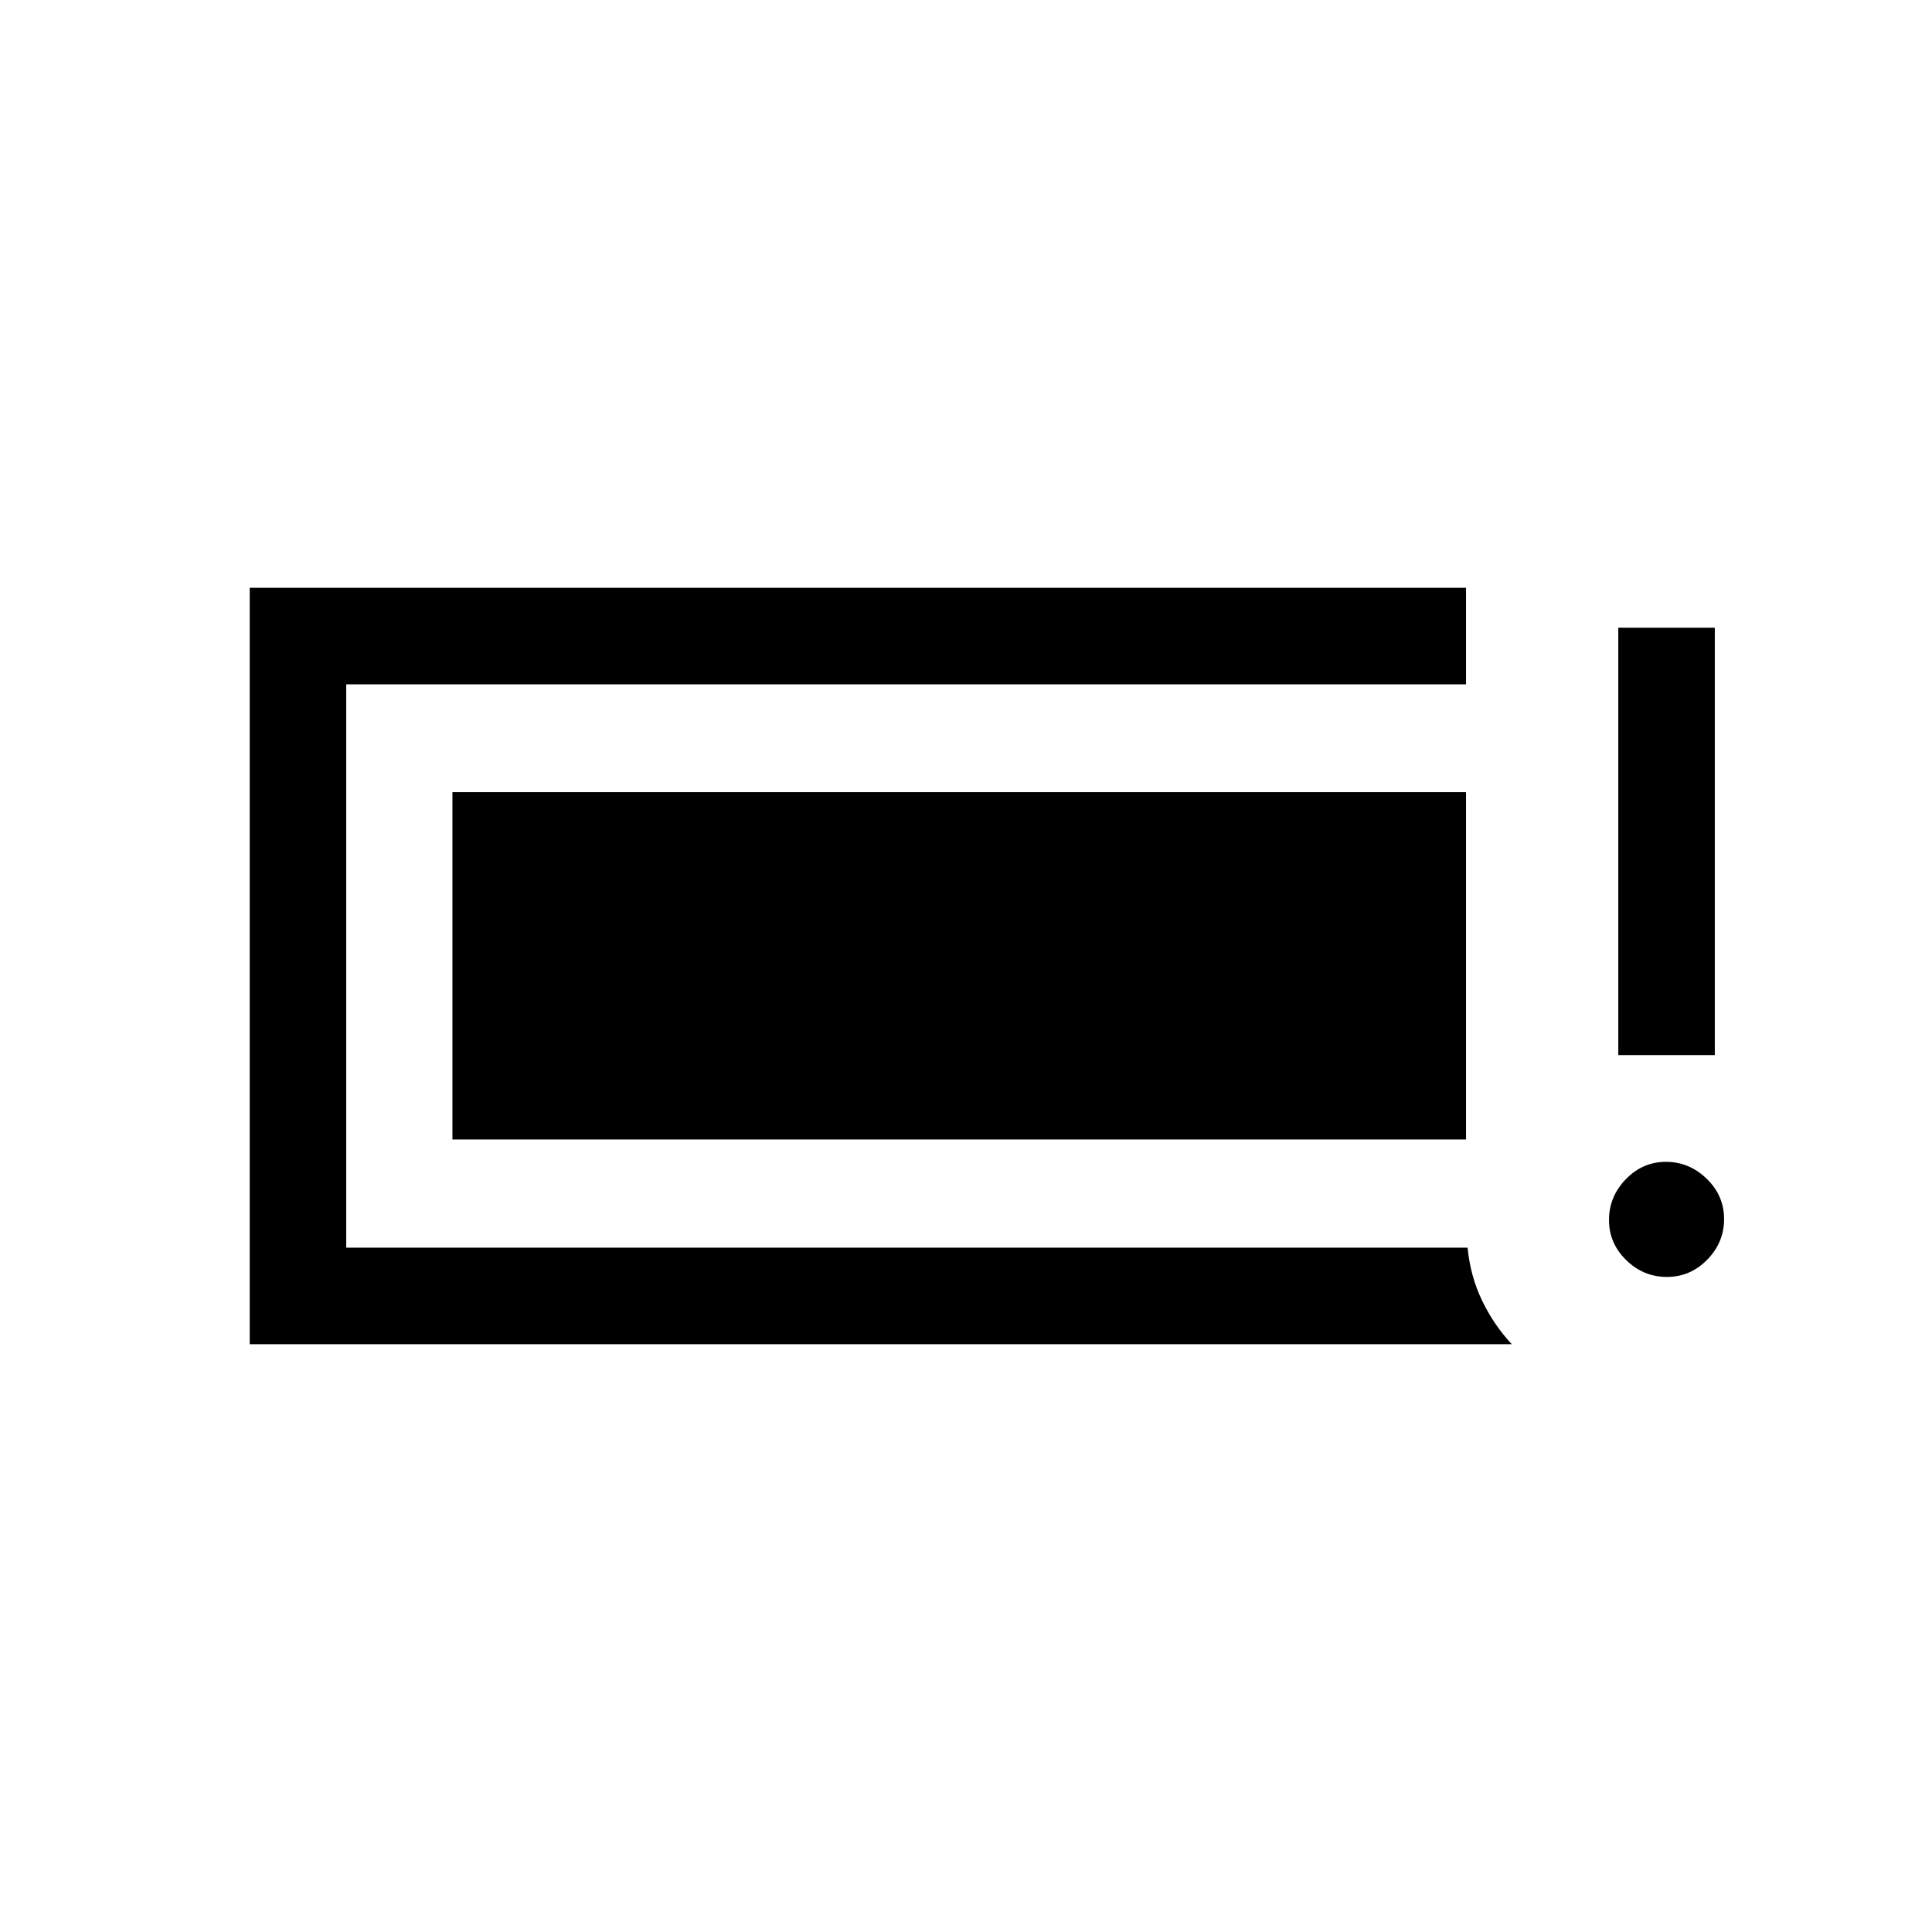 <svg xmlns="http://www.w3.org/2000/svg" height="20" viewBox="0 -960 960 960" width="20"><path d="M828.26-325.5q-11.64 0-20.2-8.35-8.56-8.36-8.56-19.95 0-11.58 8.35-20.24 8.36-8.65 19.95-8.65 11.58 0 20.24 8.39 8.65 8.39 8.65 20.04 0 11.64-8.39 20.2-8.39 8.56-20.04 8.56Zm-24.14-110.23v-212.35h47.96v212.35h-47.96ZM124.08-292.08v-375.84h604.38v47.96H172.04v279.92h557.19q1.39 14.23 7.22 26.32 5.83 12.1 14.74 21.64H124.08Zm100.73-101.73v-172.57h503.65v172.57H224.81Z"/></svg>